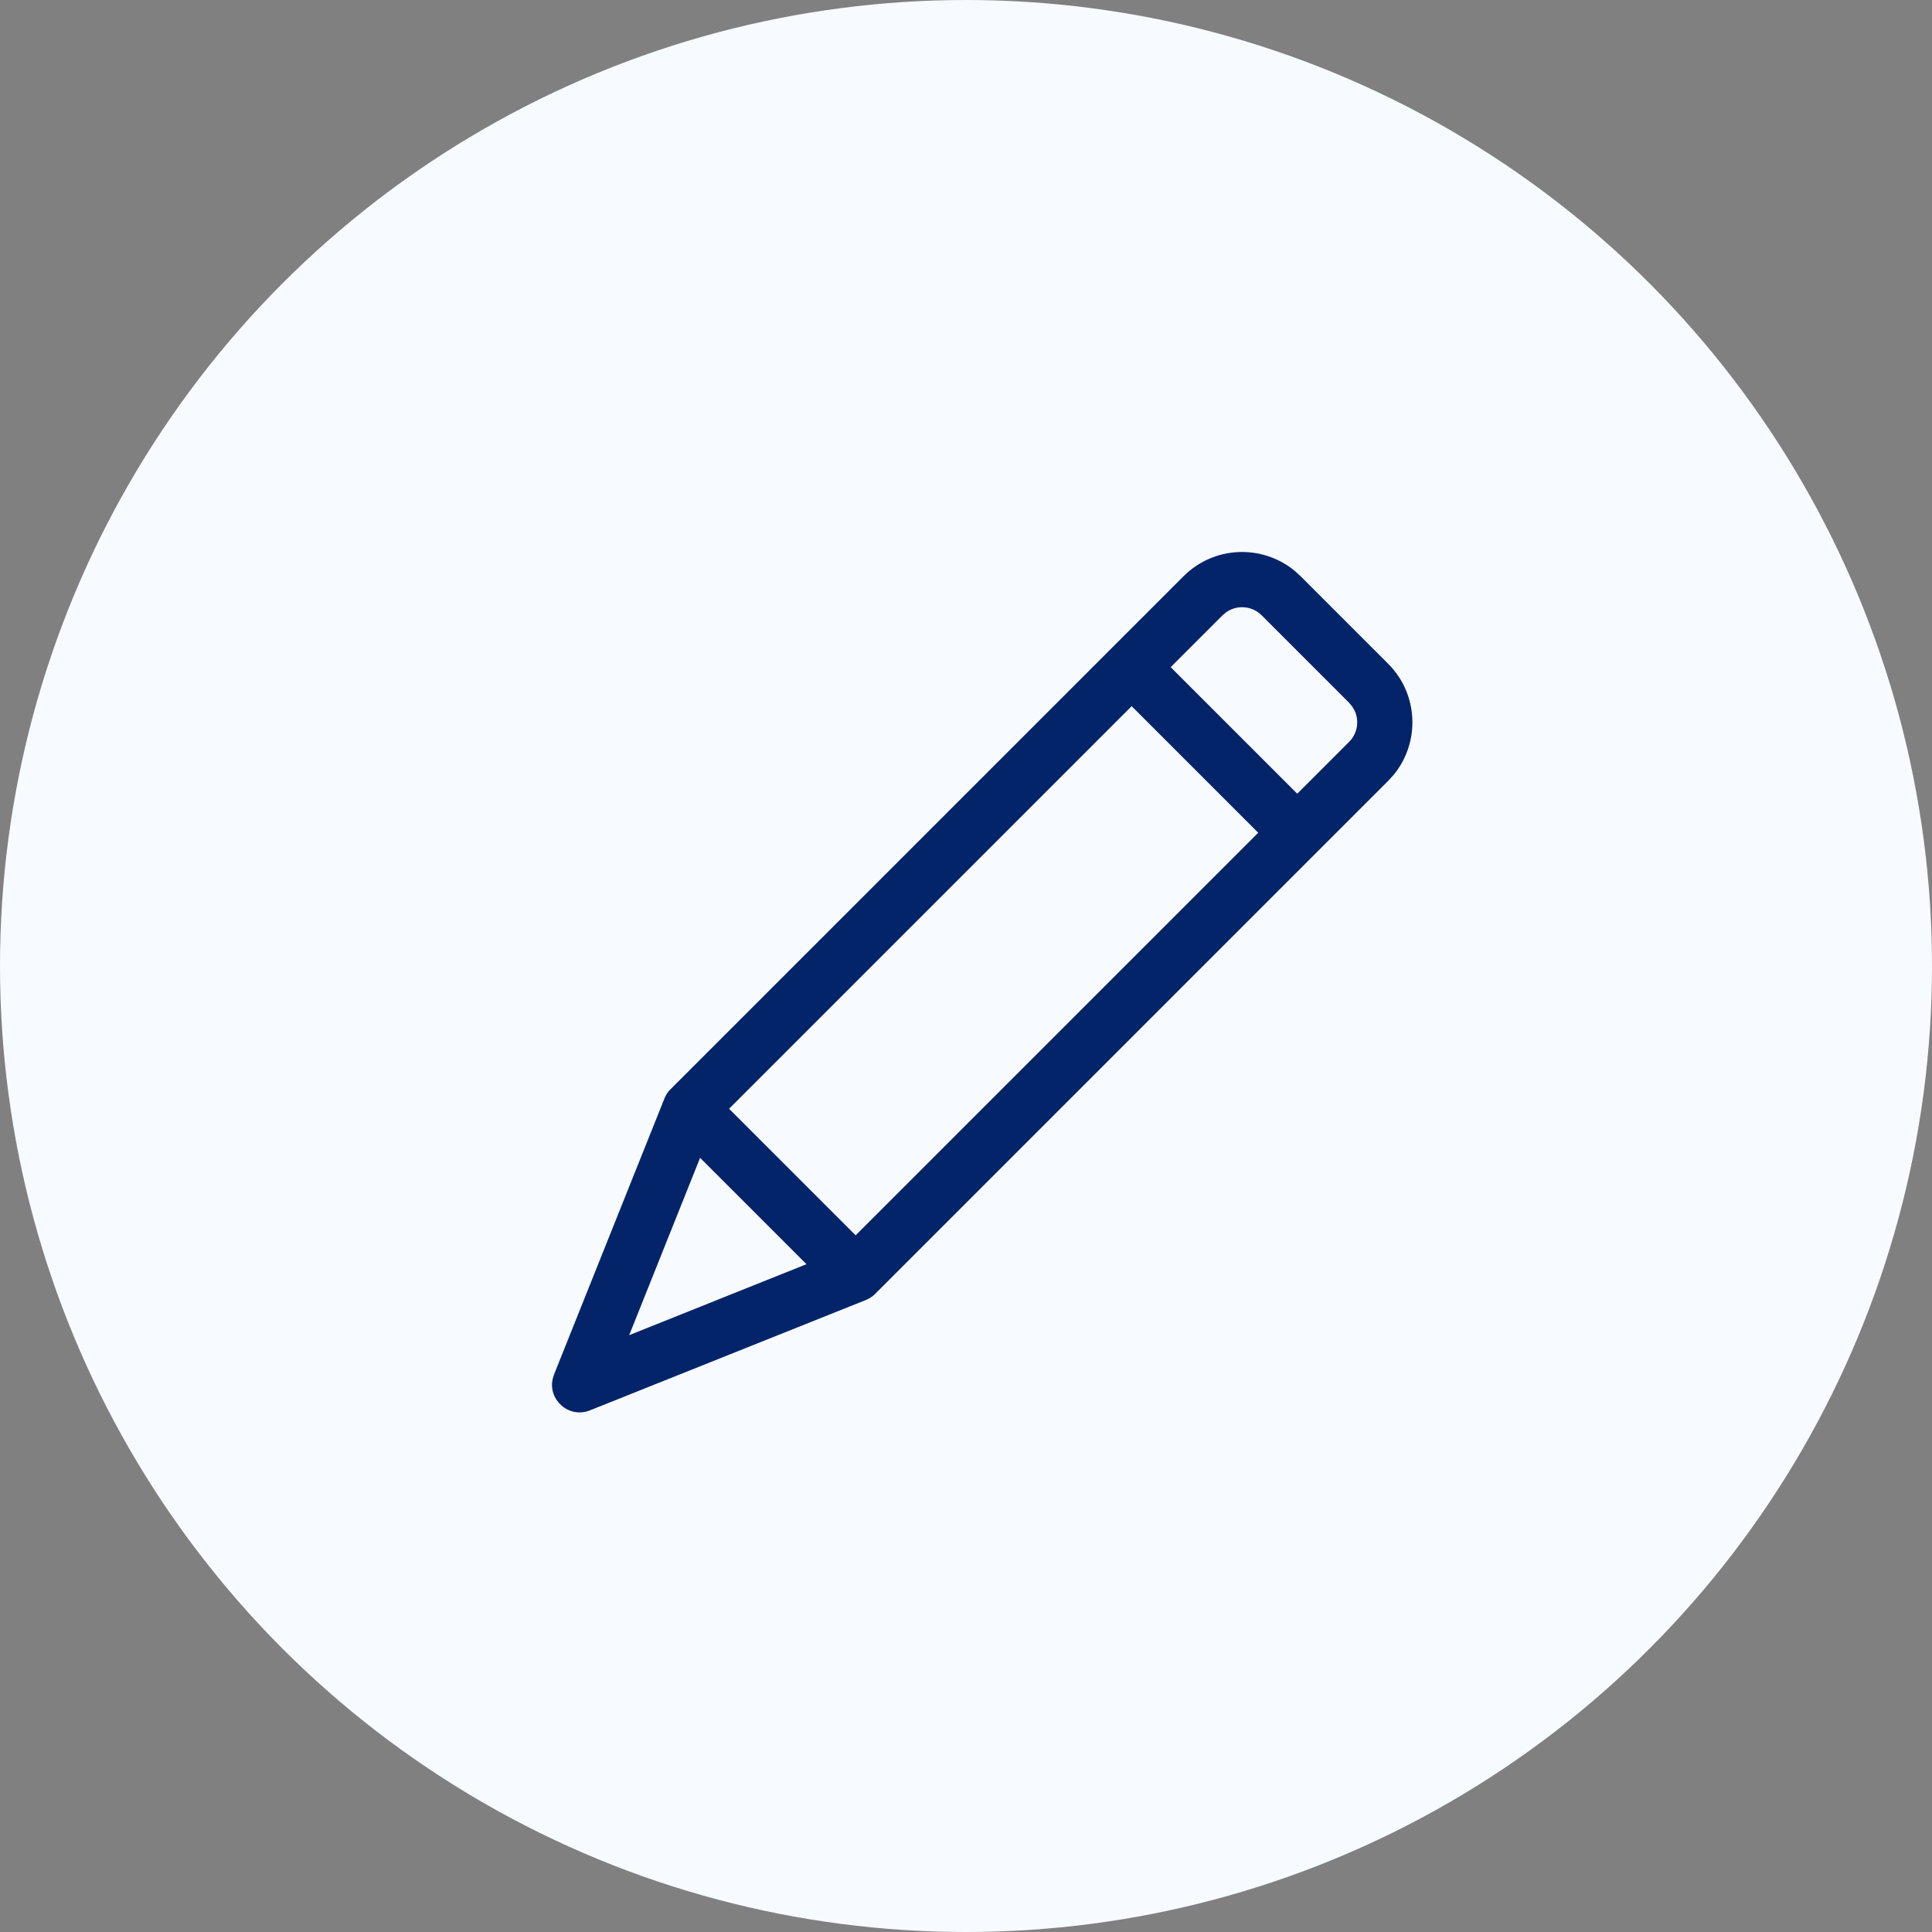 <?xml version="1.0" encoding="UTF-8"?>
<svg width="35px" height="35px" viewBox="0 0 35 35" version="1.1" xmlns="http://www.w3.org/2000/svg" xmlns:xlink="http://www.w3.org/1999/xlink">
    <rect x="0" y="0" width="35" height="35" fill="#808080" stroke="none"/>
    <title>编组</title>
    <g id="页面-1" stroke="none" stroke-width="1" fill="none" fill-rule="evenodd">
        <g id="15check" transform="translate(-309, -132)">
            <g id="编组" transform="translate(309, 132)">
                <g id="编组-5" fill="#F7FAFF">
                    <circle id="椭圆形" cx="17.5" cy="17.5" r="17.5"></circle>
                </g>
                <g id="Modify" transform="translate(10, 10)" fill="#04246A" fill-rule="nonzero">
                    <path d="M2.109,9.774 L2.113,9.771 L2.118,9.763 L2.139,9.741 L2.139,9.741 L2.148,9.732 L11.441,0.439 C11.99,-0.11 12.859,-0.144 13.448,0.336 L13.562,0.439 L15.148,2.025 C15.697,2.574 15.731,3.443 15.251,4.033 L15.148,4.146 L5.846,13.448 L5.846,13.448 C5.834,13.46 5.821,13.472 5.807,13.482 L5.775,13.504 L5.775,13.504 L5.734,13.528 L5.719,13.536 C5.712,13.539 5.705,13.542 5.699,13.545 L5.687,13.55 L0.687,15.55 C0.306,15.702 -0.072,15.36 0.012,14.982 L0.037,14.9 L2.037,9.9 C2.038,9.898 2.039,9.896 2.04,9.894 C2.046,9.877 2.054,9.86 2.064,9.844 C2.07,9.833 2.076,9.822 2.082,9.812 L2.105,9.78 L2.109,9.774 Z M2.683,10.975 L1.398,14.188 L4.61,12.902 L2.683,10.975 Z M10.501,2.793 L3.208,10.086 L5.501,12.379 L12.794,5.086 L10.501,2.793 Z M12.217,1.089 L12.148,1.146 L11.208,2.086 L13.501,4.379 L14.441,3.439 C14.593,3.287 14.626,3.062 14.542,2.878 L14.498,2.801 L14.441,2.732 L12.855,1.146 C12.681,0.973 12.412,0.954 12.217,1.089 Z" id="Combined-Shape"></path>
                </g>
            </g>
        </g>
    </g>
</svg>